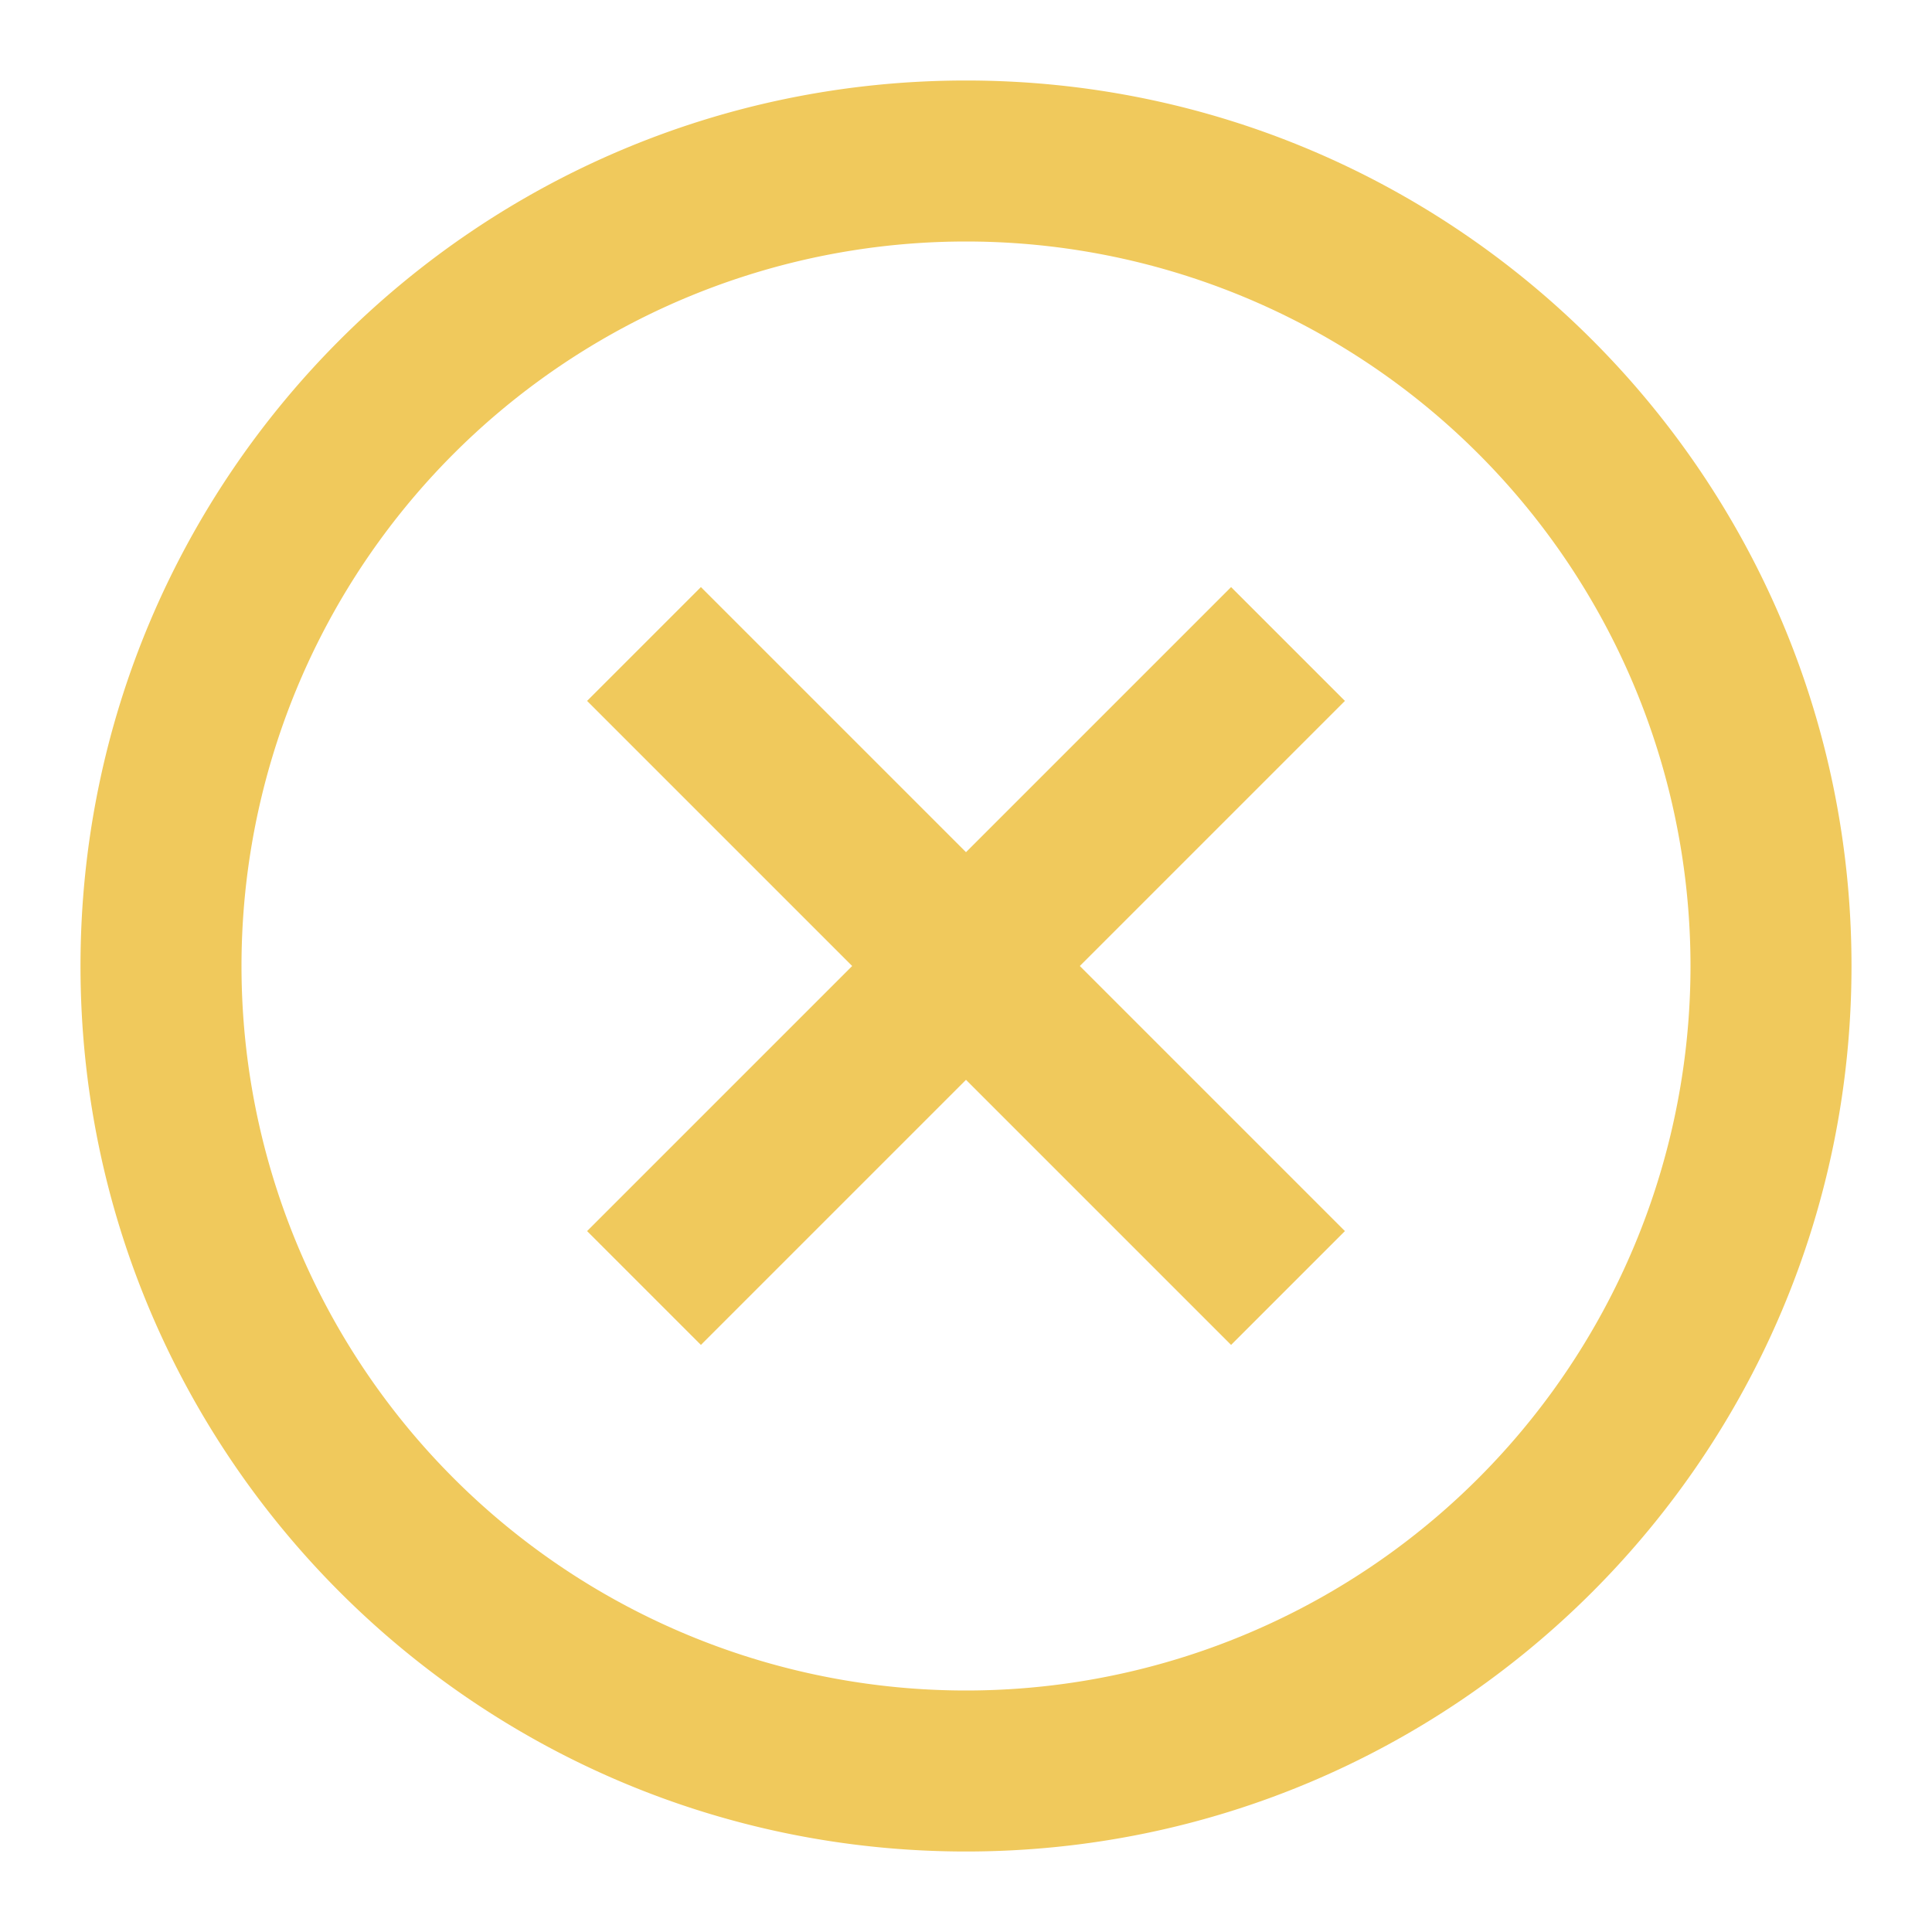 <svg viewBox="0 0 24 24" xmlns="http://www.w3.org/2000/svg"><path d="M12 23C5.925 23 1 18.075 1 12S5.925 1 12 1s11 4.925 11 11-4.925 11-11 11Zm0-2a9 9 0 1 0 0-18 9 9 0 0 0 0 18Zm0-7.586-3.293 3.293-1.414-1.414L10.586 12 7.293 8.707l1.414-1.414L12 10.586l3.293-3.293 1.414 1.414L13.414 12l3.293 3.293-1.414 1.414L12 13.414Z" fill-rule="evenodd" fill="#f0c95c" class="fill-000000"></path></svg>